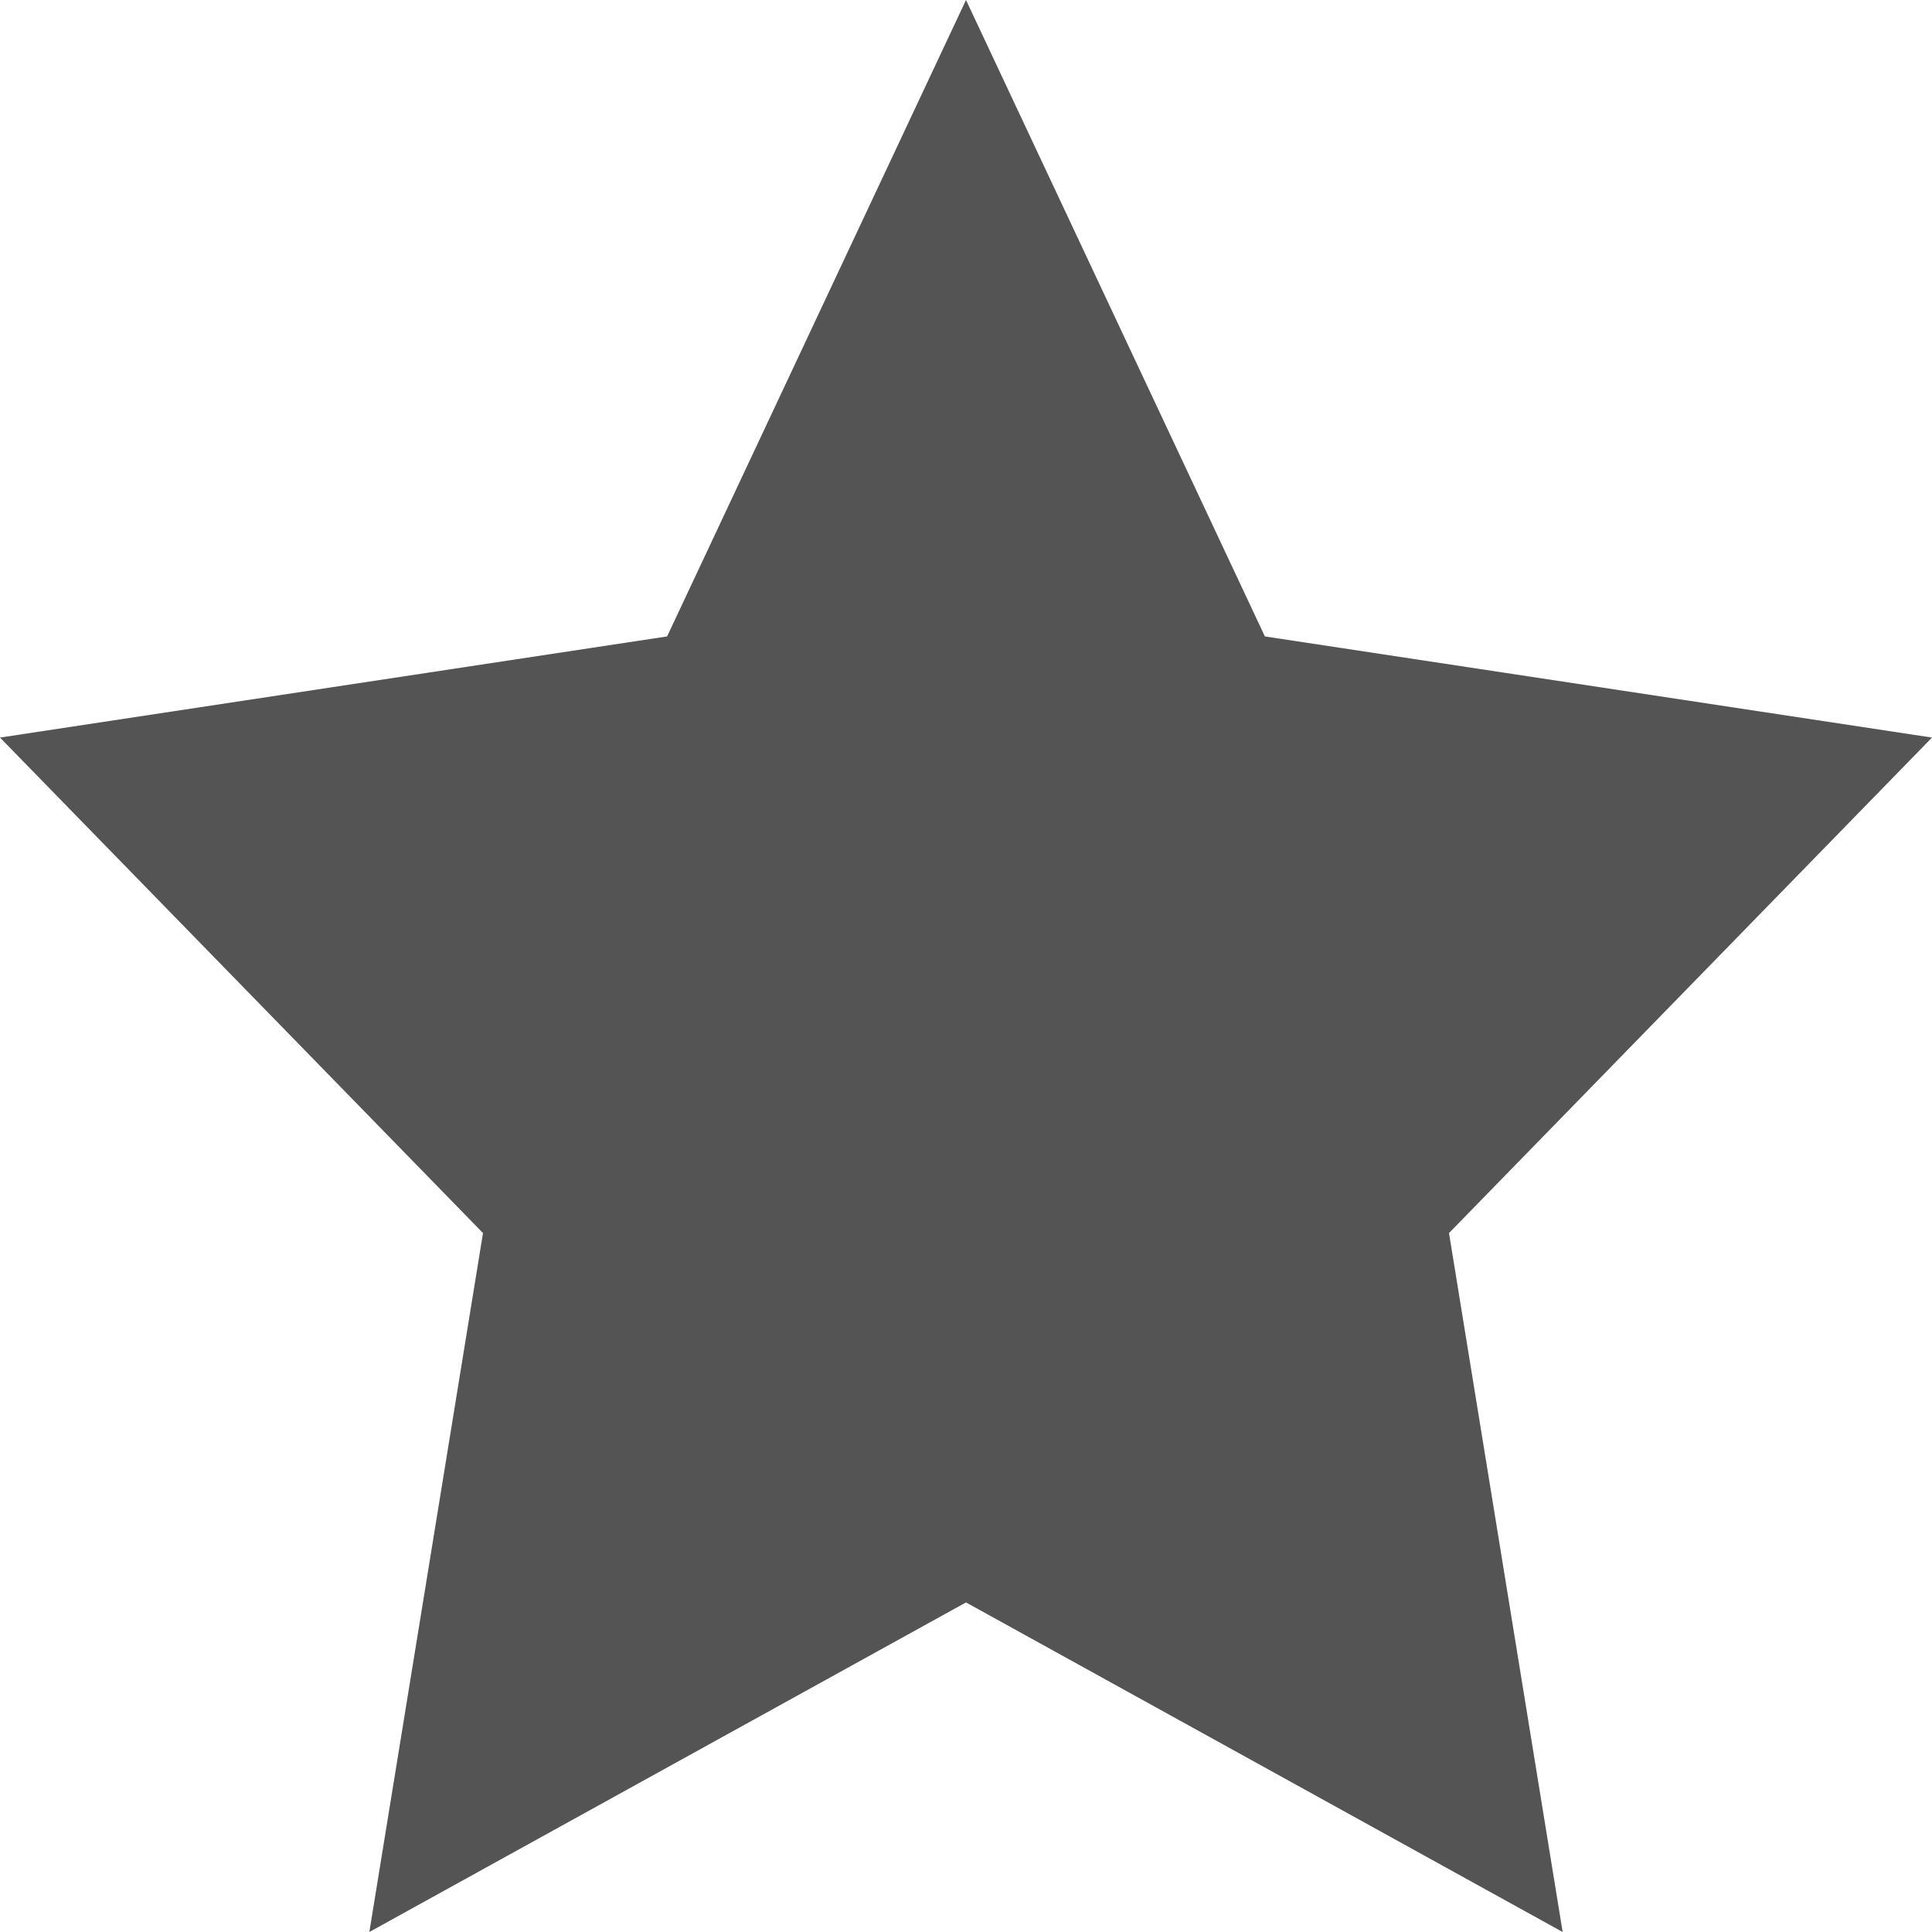 <svg id="ACTIVE" xmlns="http://www.w3.org/2000/svg" viewBox="0 0 17 17"><defs><style>.cls-1{fill:#545454;fill-rule:evenodd;}</style></defs><title>Artboard 1</title><polygon class="cls-1" points="8.5 14.1 3.25 17 4.25 10.85 0 6.49 5.87 5.6 8.5 0 11.13 5.6 17 6.49 12.75 10.85 13.75 17 8.5 14.1"/></svg>